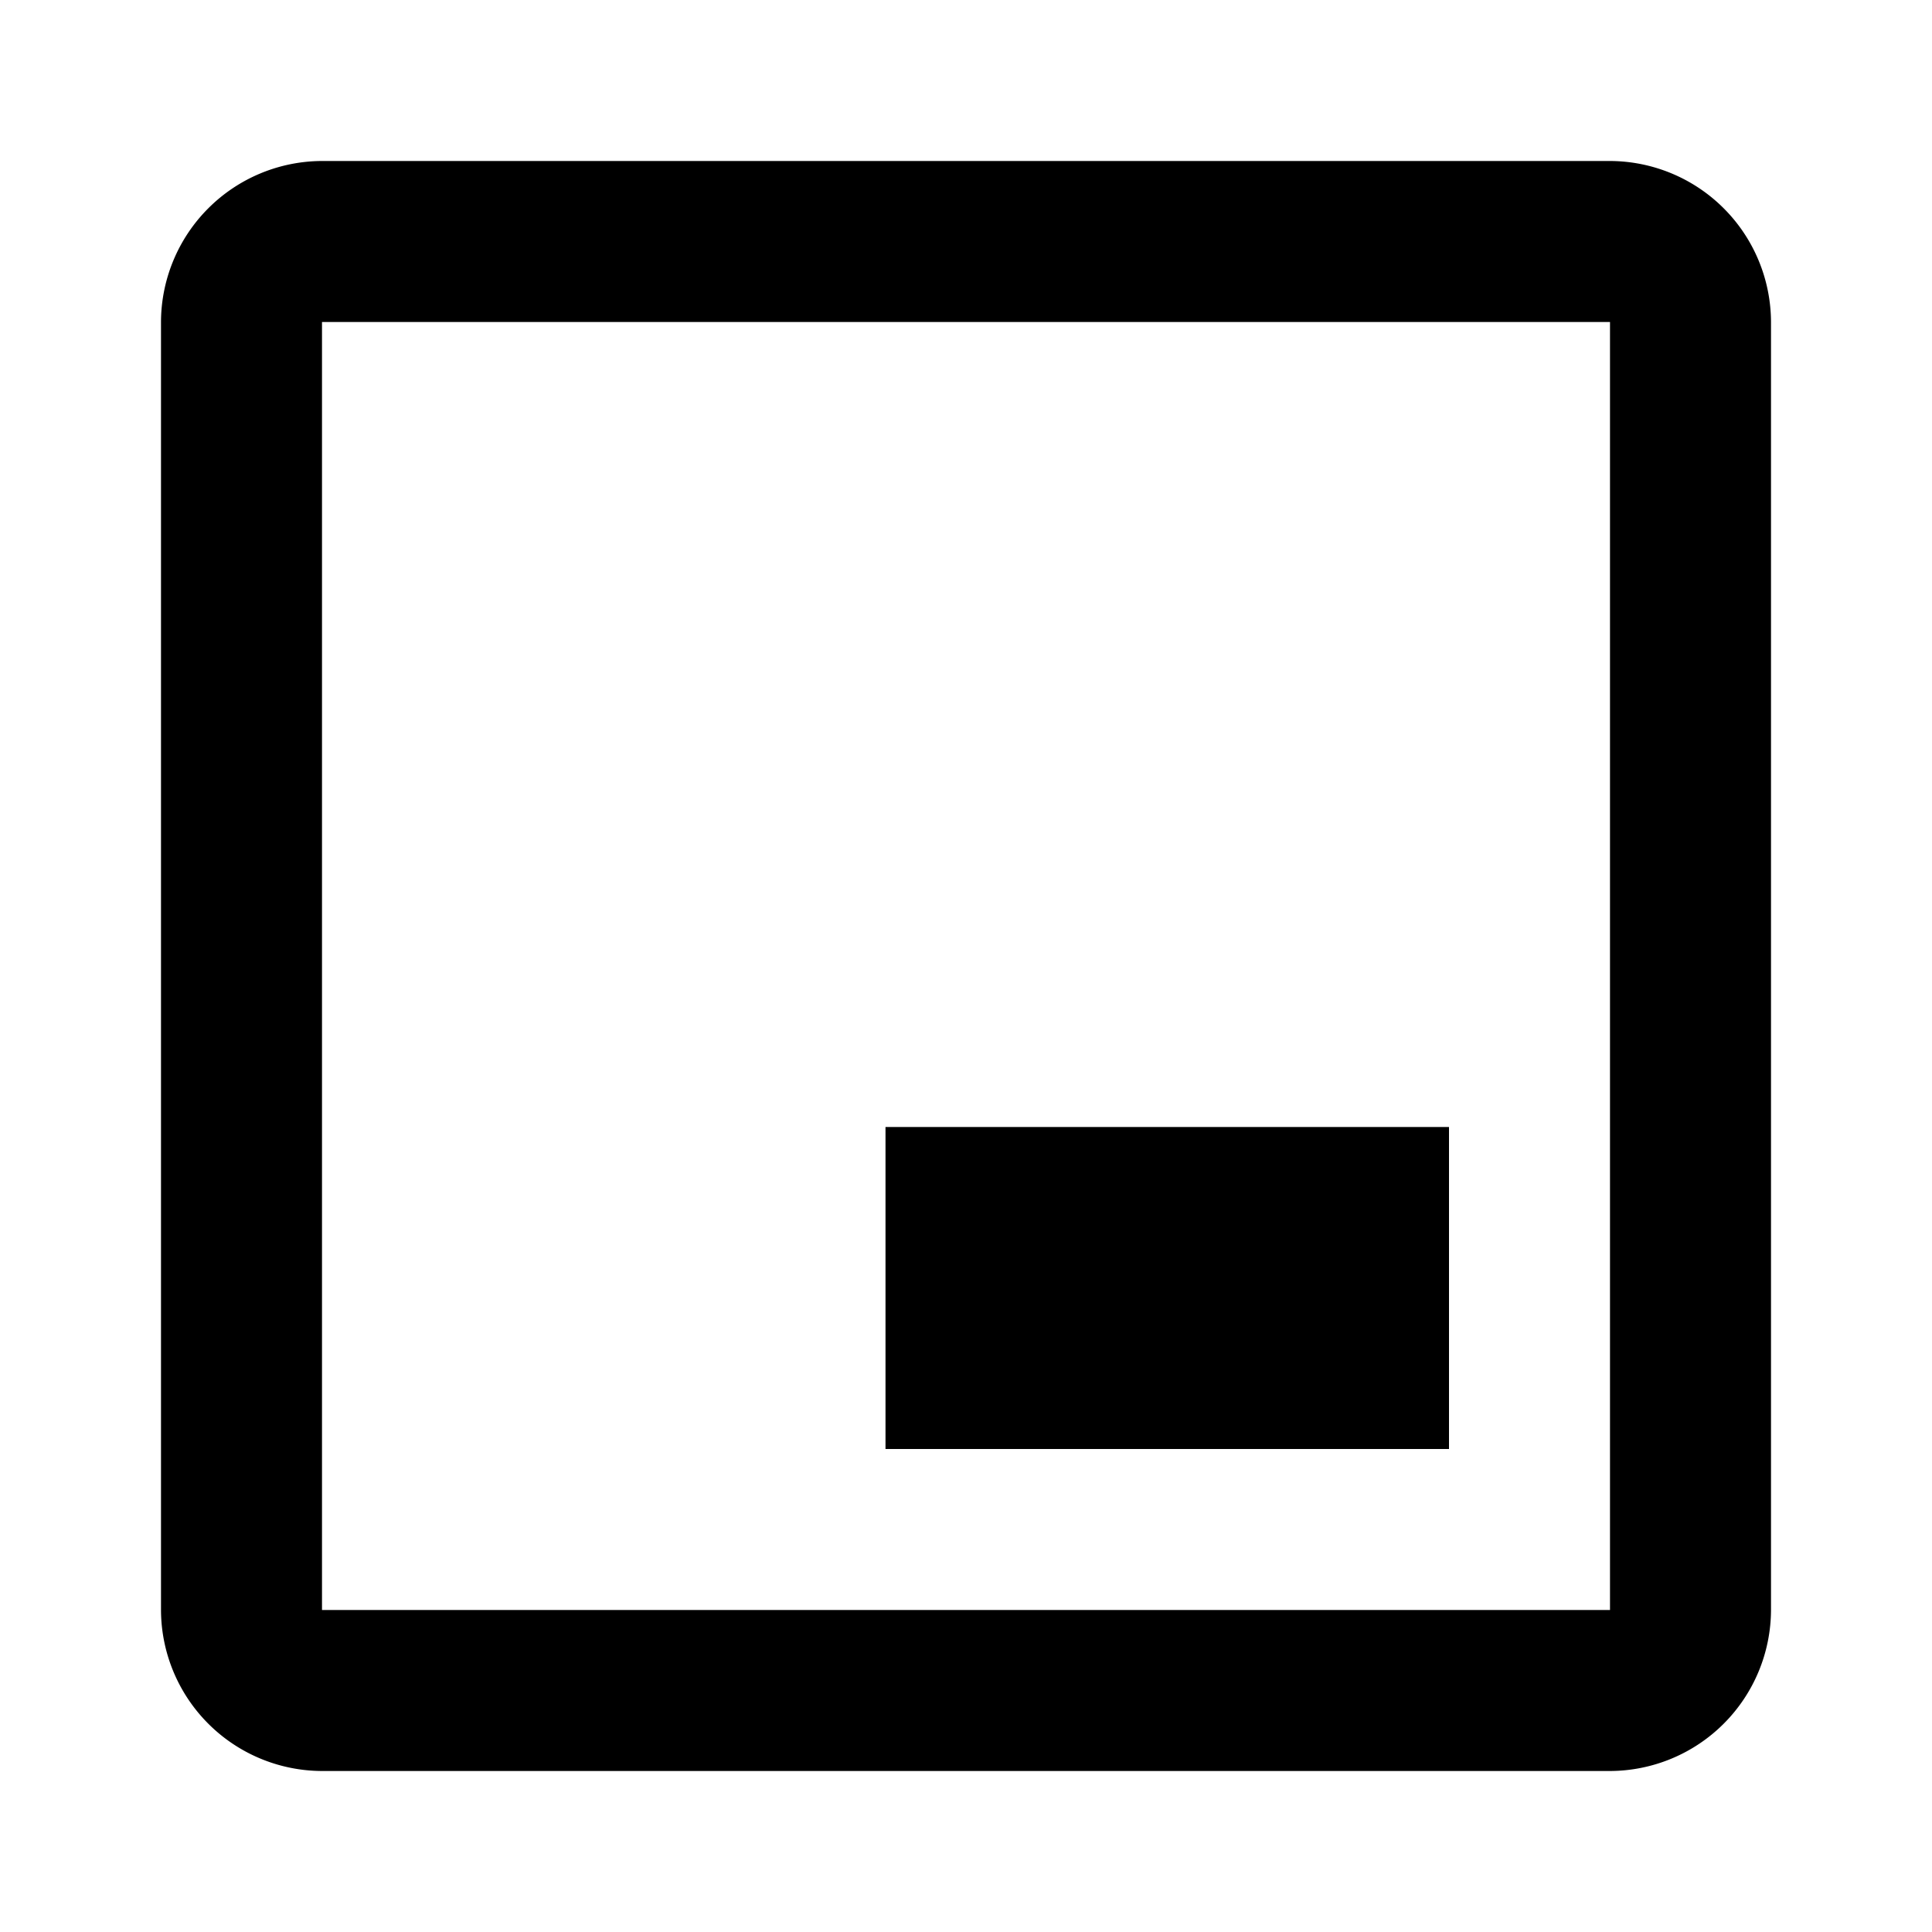 <svg xmlns="http://www.w3.org/2000/svg" viewBox="0 0 24 24"><title>icon-action-pip</title><path d="M20,2H4A2.006,2.006,0,0,0,2,4V20a2.006,2.006,0,0,0,2,2H20a2.006,2.006,0,0,0,2-2V4A2.006,2.006,0,0,0,20,2Zm0,18H4V4H20V20Zm-2-6H11v4h7V14Z"/></svg>